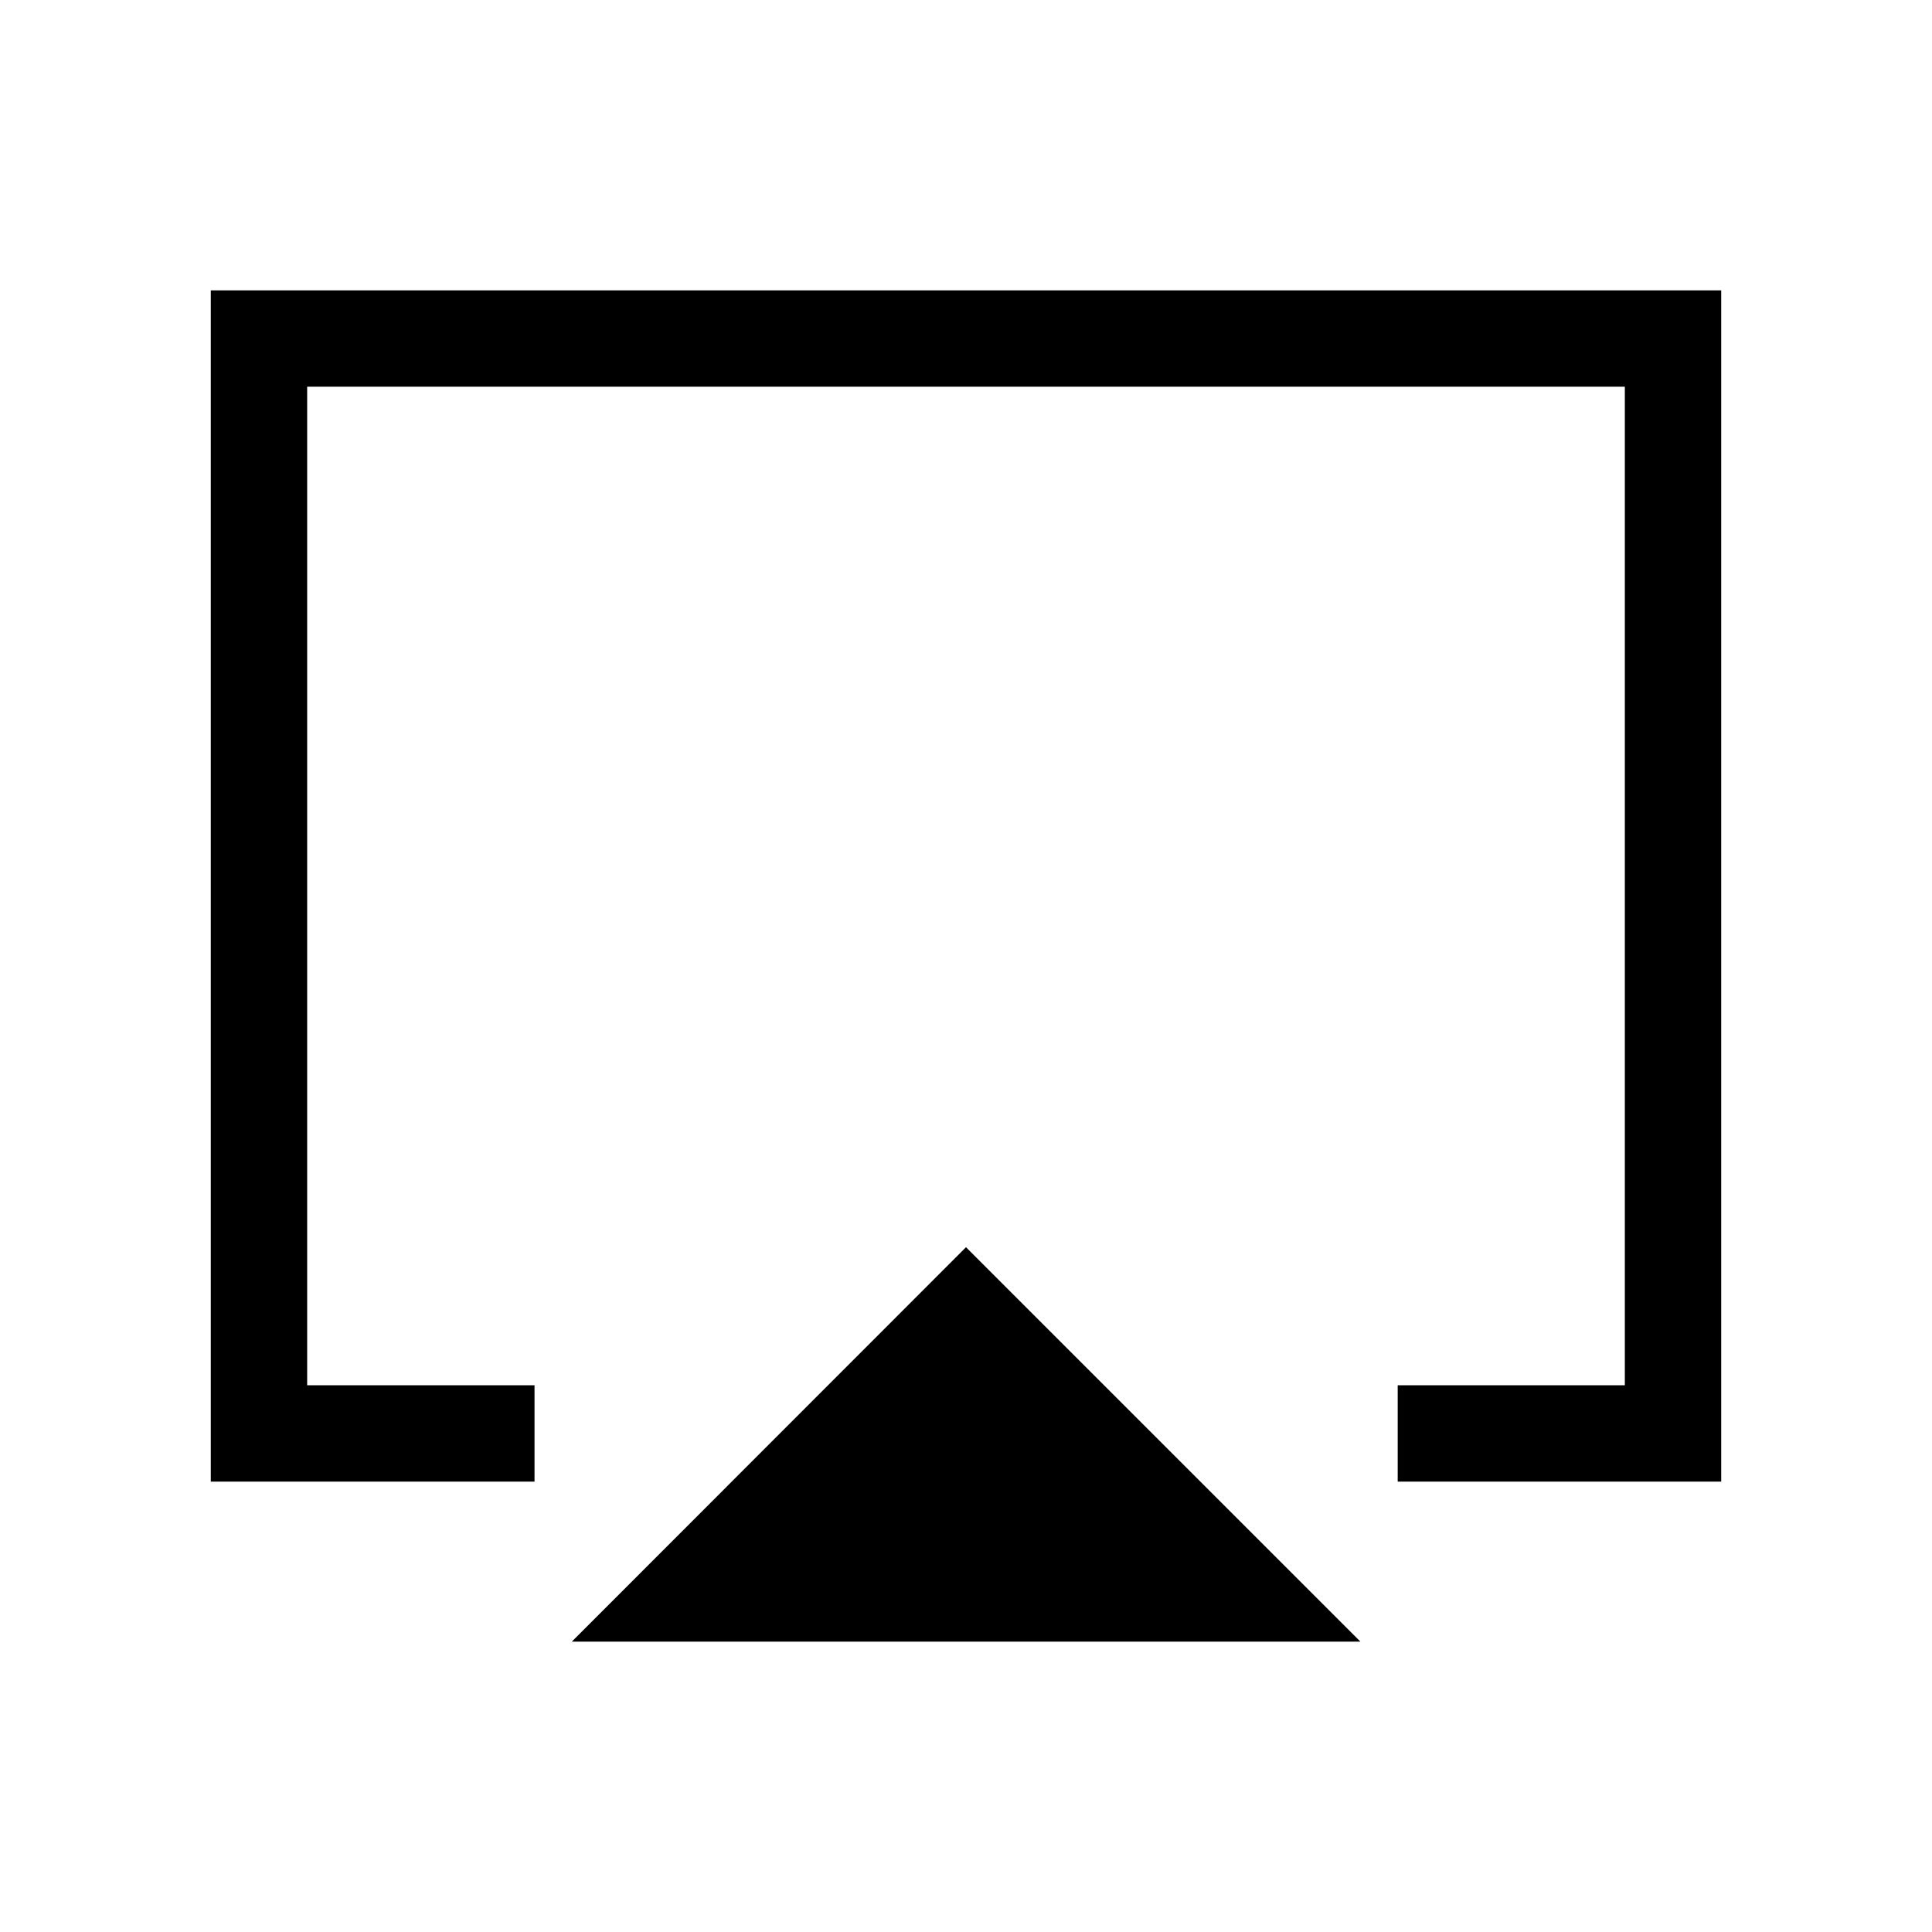 <svg xmlns="http://www.w3.org/2000/svg" height="40" viewBox="0 -960 960 960" width="40"><path d="m284.12-144.27 195.88-196 196 196H284.12ZM104.74-223.8v-591.93h750.52v591.93H694.51v-47.88h112.86v-496.17H152.63v496.17H265.6v47.88H104.74ZM480-495.82Z"/></svg>
